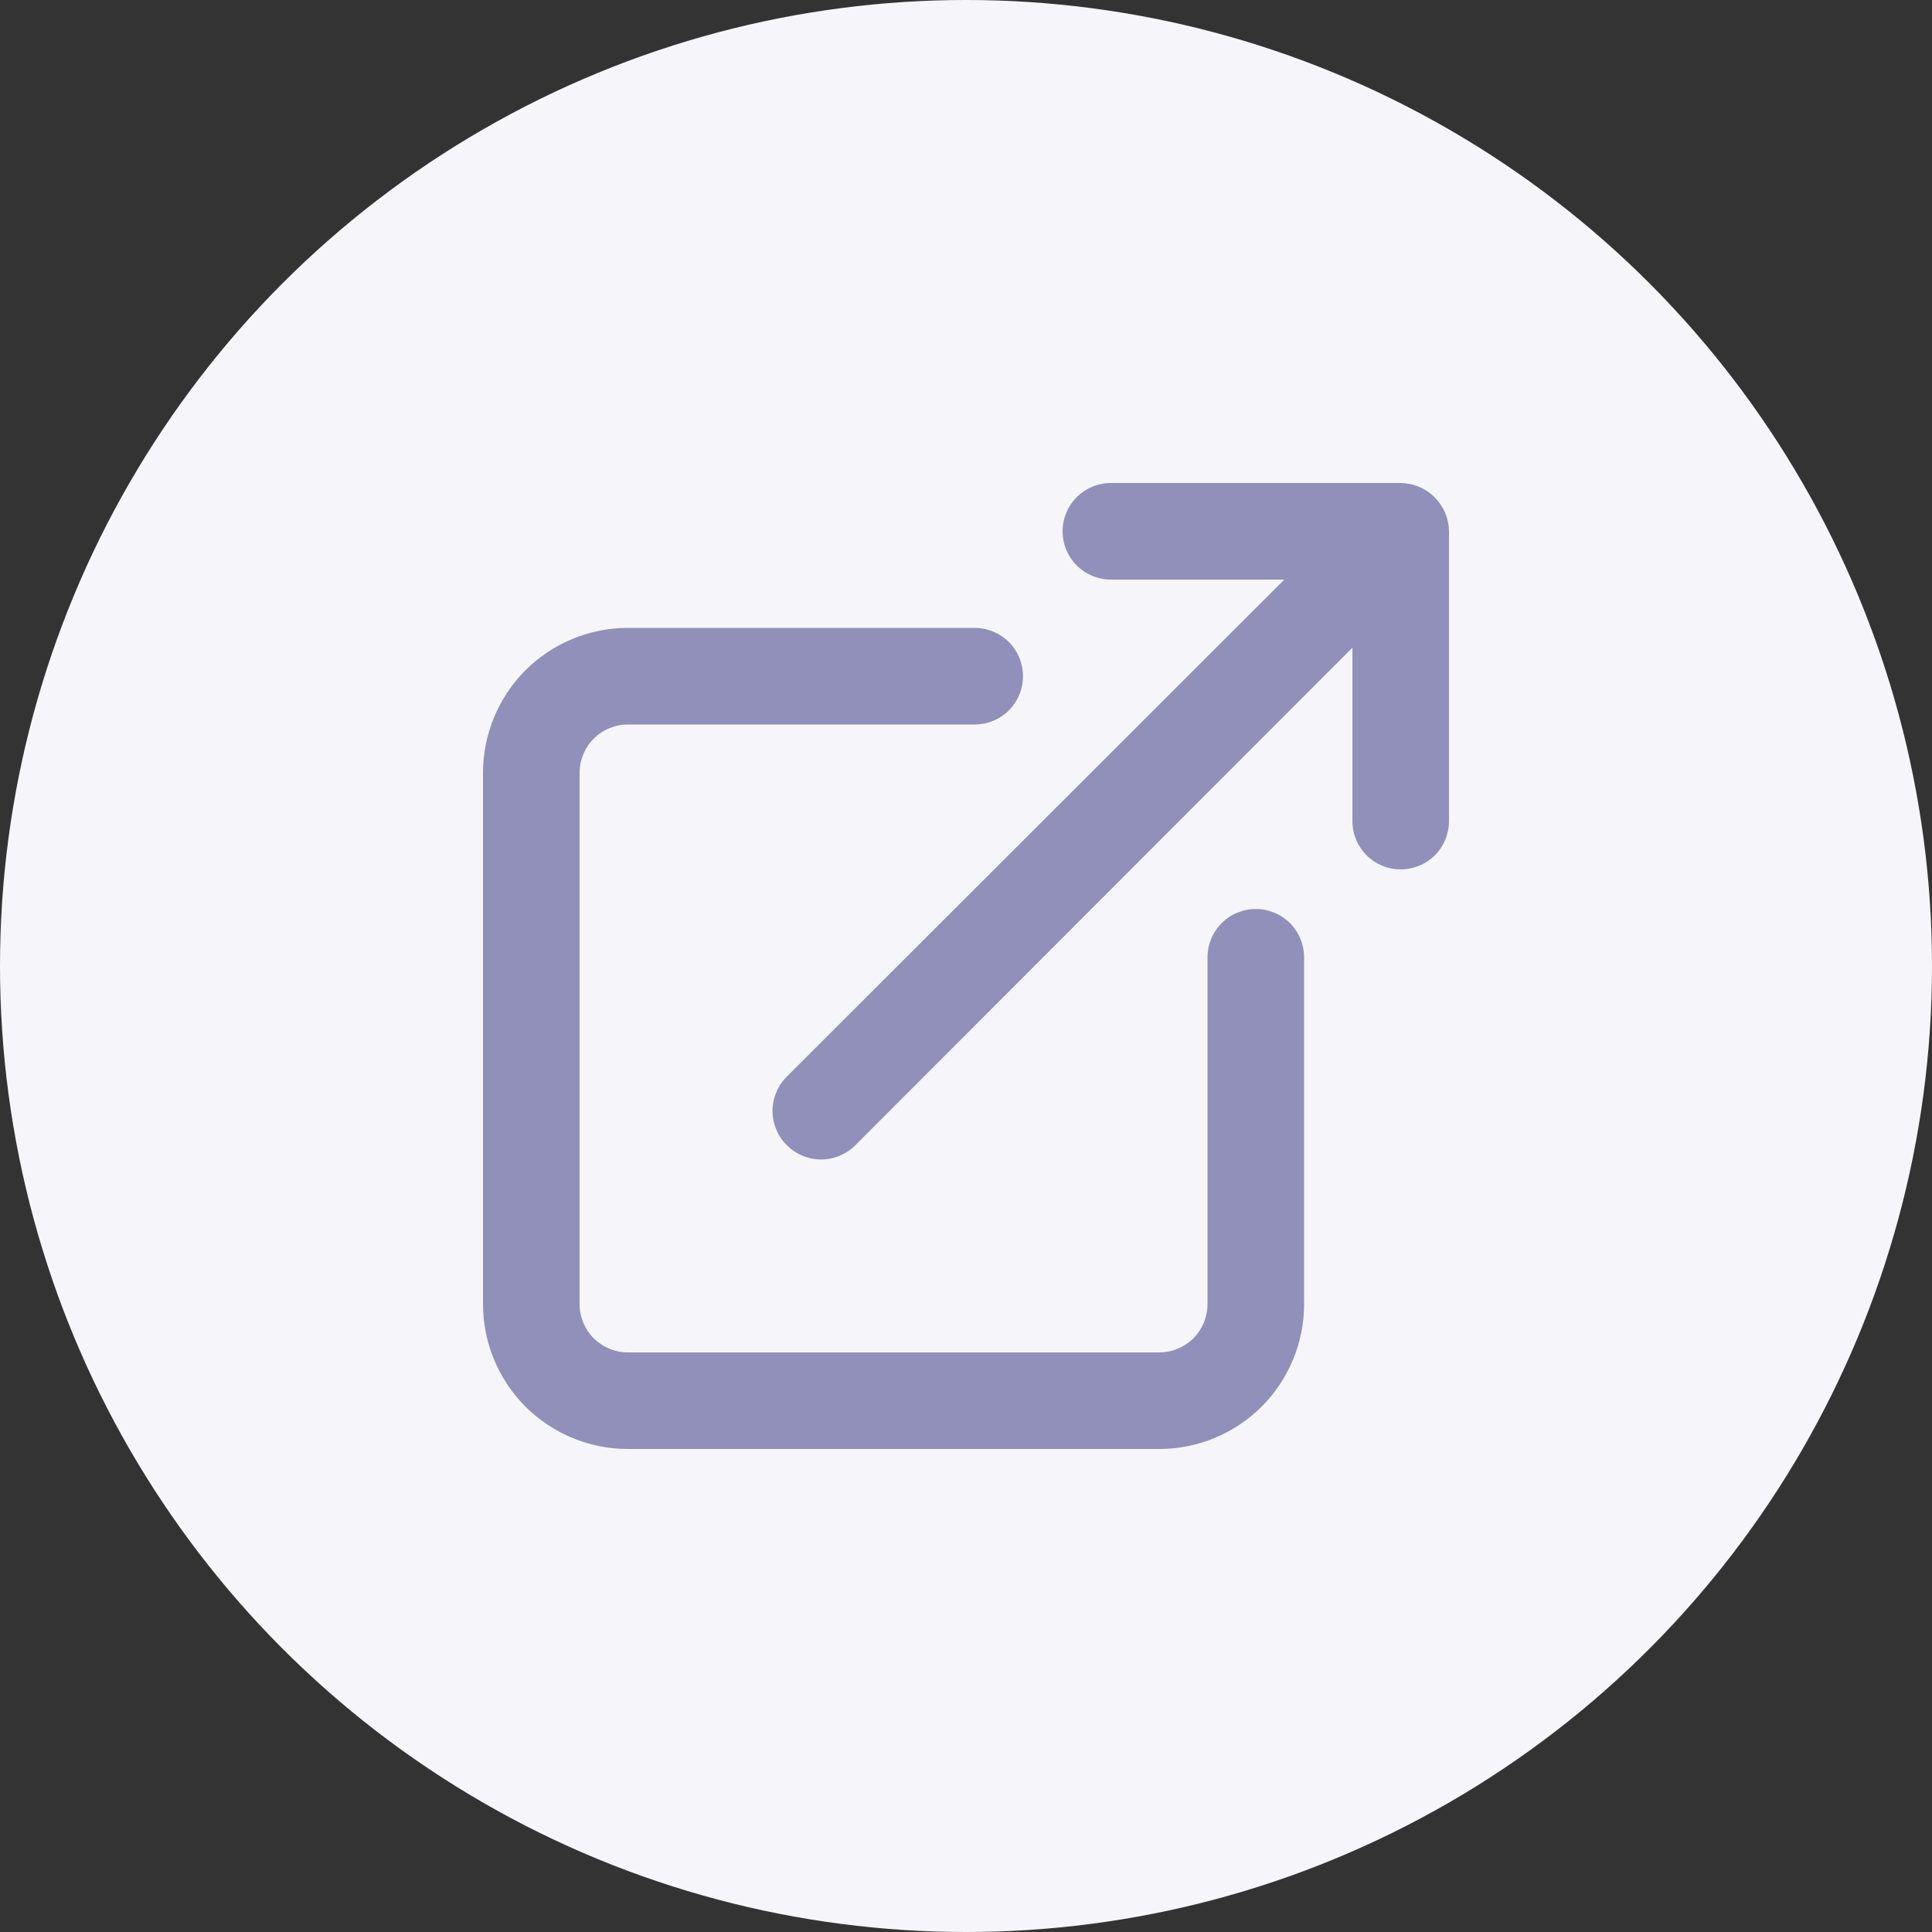 <svg width="20" height="20" viewBox="0 0 20 20" fill="none" xmlns="http://www.w3.org/2000/svg">
  <rect x="0" y="0" width="20" height="20" fill="#333333" stroke="none"/>
  <circle cx="10" cy="10" r="10" fill="#F6F6FA"/>
  <path d="M13 9.41C12.867 9.41 12.74 9.463 12.646 9.556C12.553 9.65 12.5 9.777 12.5 9.91V13.5C12.5 13.633 12.447 13.76 12.354 13.854C12.26 13.947 12.133 14 12 14H6.5C6.367 14 6.24 13.947 6.146 13.854C6.053 13.76 6 13.633 6 13.5V8C6 7.867 6.053 7.74 6.146 7.646C6.24 7.553 6.367 7.5 6.5 7.5H10.09C10.223 7.5 10.35 7.447 10.444 7.354C10.537 7.26 10.59 7.133 10.59 7C10.59 6.867 10.537 6.74 10.444 6.646C10.35 6.553 10.223 6.5 10.09 6.5H6.5C6.102 6.5 5.721 6.658 5.439 6.939C5.158 7.221 5 7.602 5 8V13.5C5 13.898 5.158 14.279 5.439 14.561C5.721 14.842 6.102 15 6.5 15H12C12.398 15 12.779 14.842 13.061 14.561C13.342 14.279 13.5 13.898 13.5 13.5V9.91C13.5 9.777 13.447 9.65 13.354 9.556C13.26 9.463 13.133 9.41 13 9.41ZM14.96 5.31C14.909 5.188 14.812 5.091 14.69 5.04C14.63 5.014 14.565 5.001 14.5 5H11.5C11.367 5 11.24 5.053 11.146 5.146C11.053 5.24 11 5.367 11 5.5C11 5.633 11.053 5.76 11.146 5.854C11.24 5.947 11.367 6 11.5 6H13.295L8.145 11.145C8.098 11.191 8.061 11.247 8.036 11.308C8.01 11.369 7.997 11.434 7.997 11.5C7.997 11.566 8.01 11.631 8.036 11.692C8.061 11.753 8.098 11.809 8.145 11.855C8.191 11.902 8.247 11.939 8.308 11.964C8.369 11.99 8.434 12.003 8.5 12.003C8.566 12.003 8.631 11.99 8.692 11.964C8.753 11.939 8.809 11.902 8.855 11.855L14 6.705V8.5C14 8.633 14.053 8.76 14.146 8.854C14.24 8.947 14.367 9 14.5 9C14.633 9 14.76 8.947 14.854 8.854C14.947 8.76 15 8.633 15 8.5V5.5C14.999 5.435 14.986 5.37 14.96 5.31Z" fill="#9090BB"/>
</svg>
